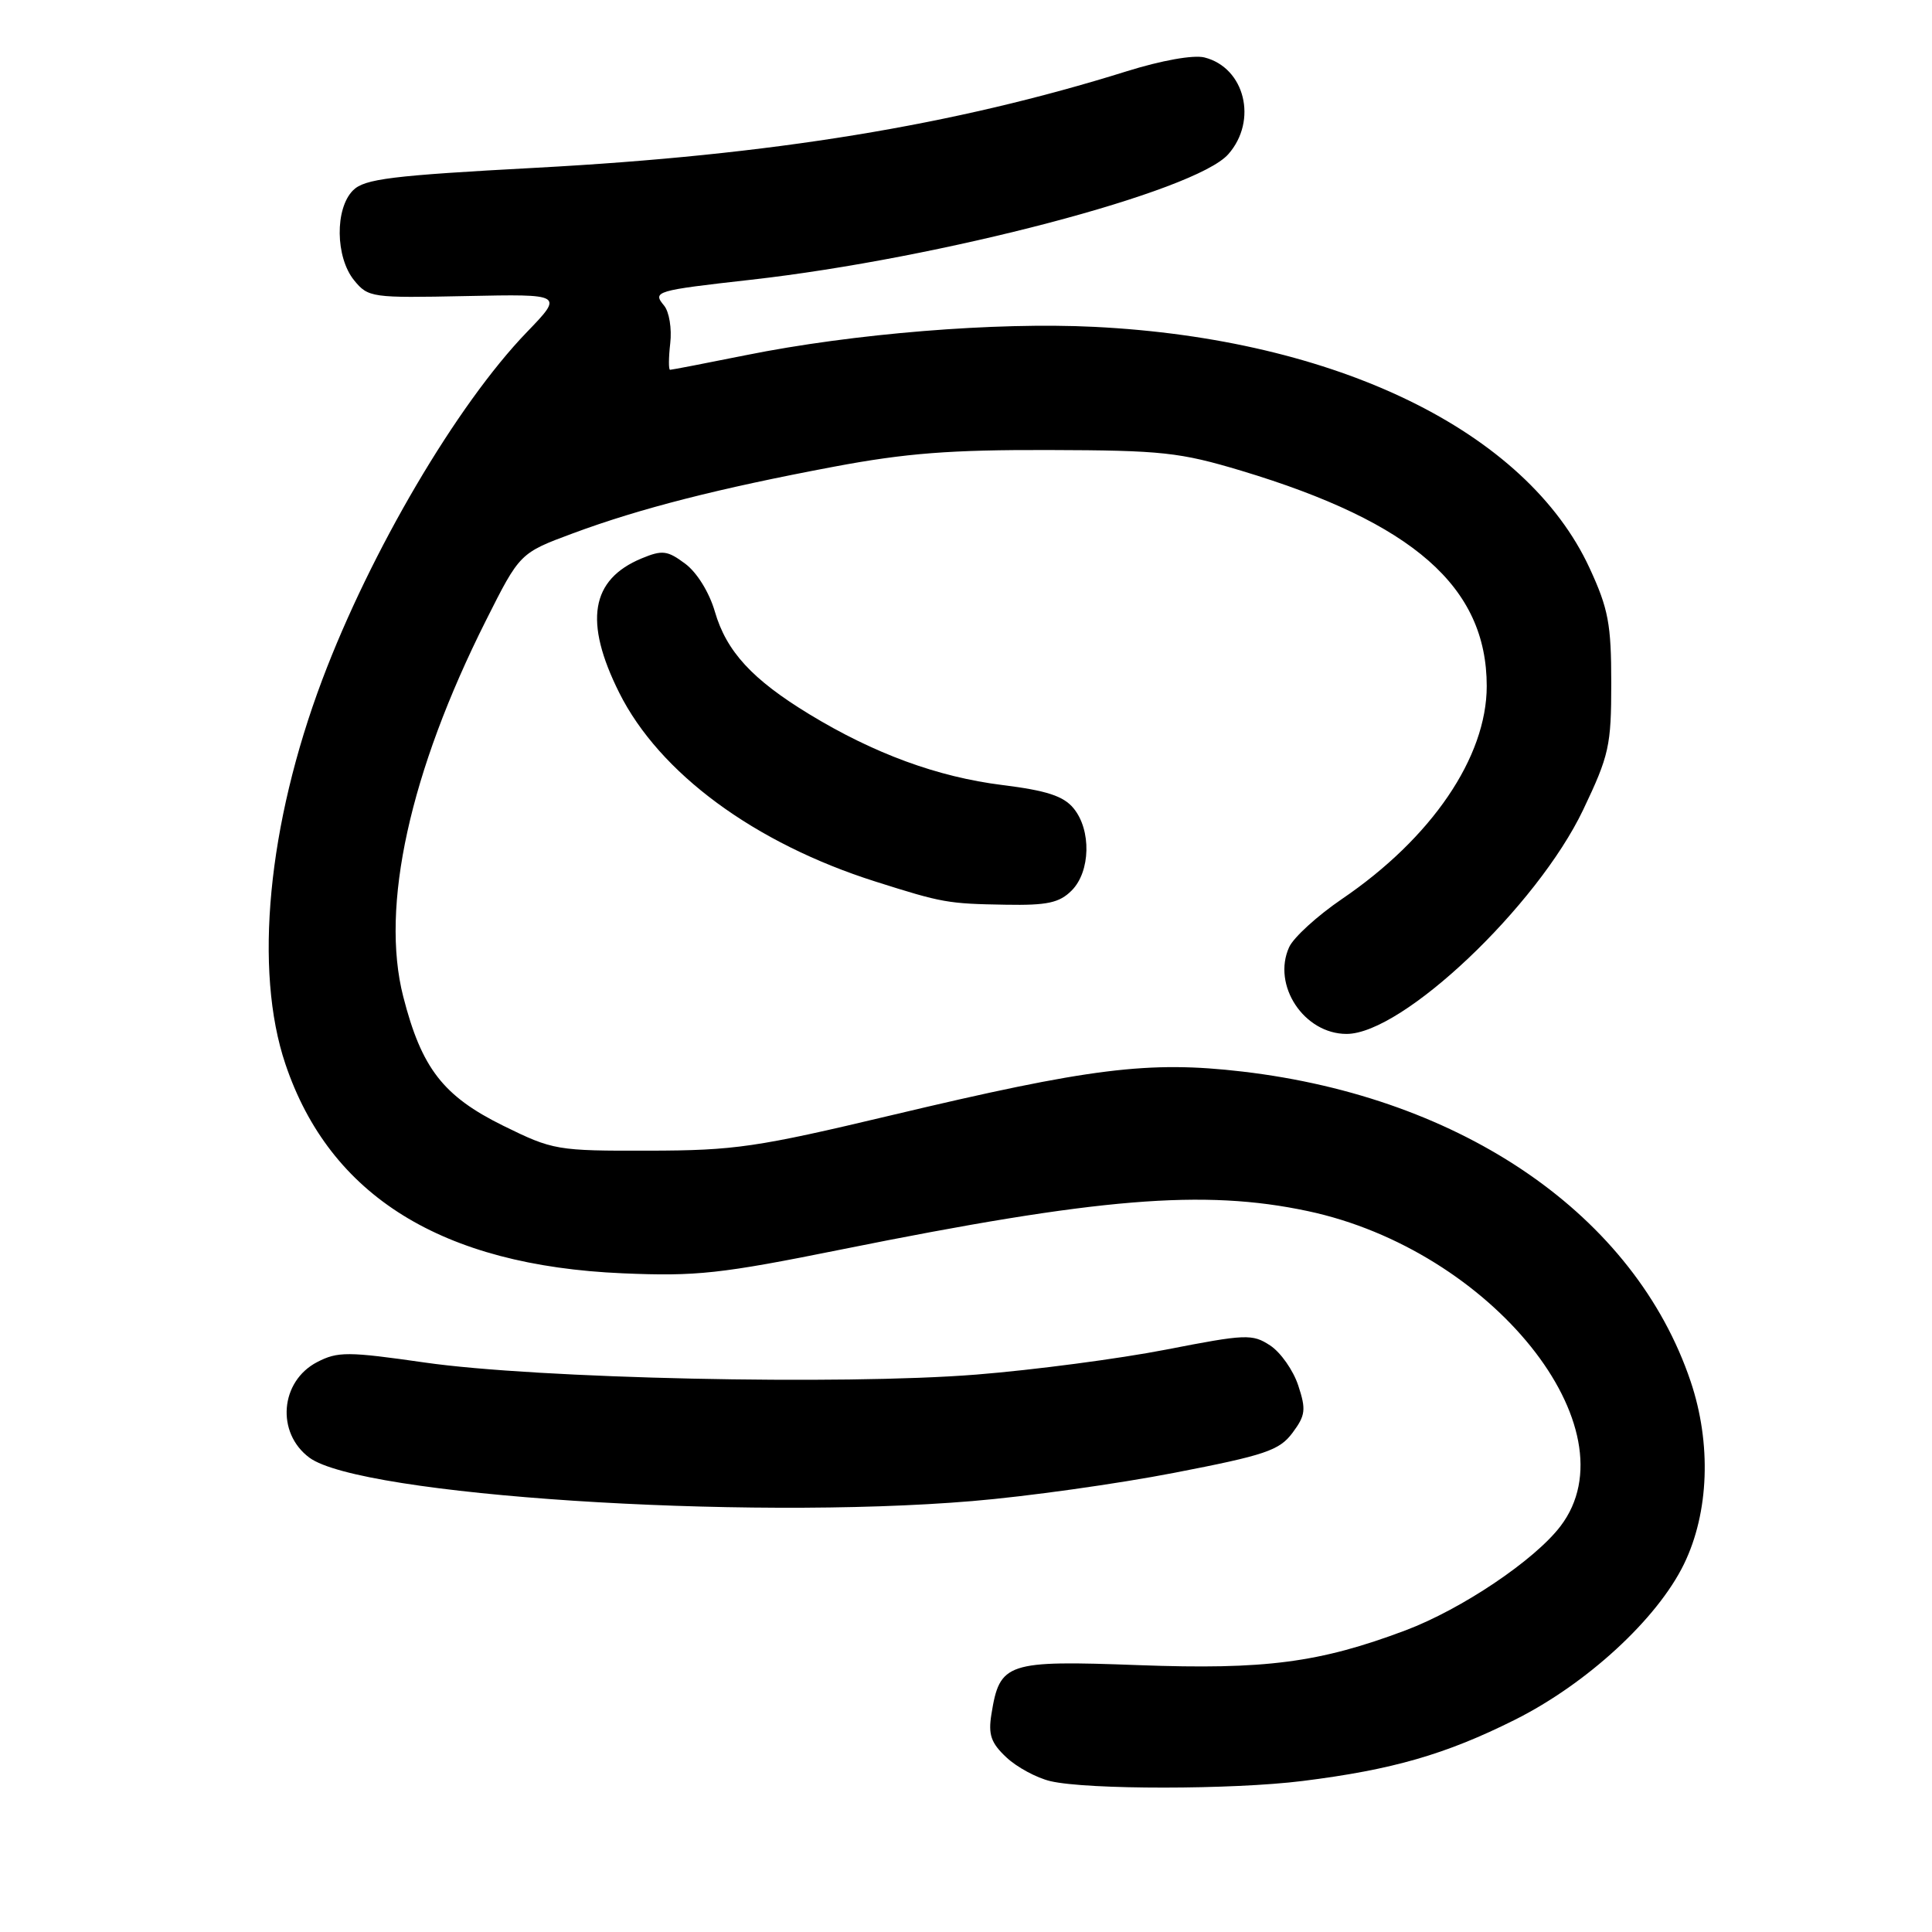 <?xml version="1.0" encoding="UTF-8" standalone="no"?>
<!DOCTYPE svg PUBLIC "-//W3C//DTD SVG 1.1//EN" "http://www.w3.org/Graphics/SVG/1.1/DTD/svg11.dtd" >
<svg xmlns="http://www.w3.org/2000/svg" xmlns:xlink="http://www.w3.org/1999/xlink" version="1.1" viewBox="0 0 256 256">
 <g >
 <path fill="currentColor"
d=" M 172.60 235.99 C 184.51 234.50 191.55 232.47 200.71 227.89 C 210.25 223.12 219.60 214.52 223.14 207.24 C 226.46 200.41 226.79 191.28 224.02 183.05 C 216.62 161.09 193.96 145.43 164.64 141.99 C 152.21 140.54 144.49 141.50 118.10 147.78 C 100.28 152.02 97.36 152.45 85.98 152.47 C 73.78 152.50 73.28 152.41 66.69 149.17 C 58.72 145.24 55.86 141.55 53.43 132.05 C 50.38 120.13 54.30 102.30 64.38 82.24 C 68.88 73.28 68.88 73.28 75.94 70.66 C 84.84 67.36 95.20 64.72 110.50 61.84 C 120.00 60.05 125.93 59.59 139.00 59.63 C 153.98 59.67 156.33 59.93 164.50 62.38 C 187.27 69.24 197.00 77.78 197.00 90.91 C 197.00 100.33 189.70 111.05 177.79 119.14 C 174.55 121.35 171.41 124.21 170.82 125.50 C 168.52 130.55 172.79 137.00 178.43 137.00 C 185.83 137.00 203.65 120.12 209.77 107.32 C 213.22 100.08 213.50 98.83 213.50 90.50 C 213.50 82.70 213.12 80.67 210.63 75.28 C 202.25 57.14 177.12 44.90 145.00 43.31 C 131.96 42.66 113.08 44.19 98.84 47.06 C 93.53 48.13 89.01 49.00 88.79 49.00 C 88.58 49.00 88.59 47.42 88.81 45.49 C 89.04 43.55 88.67 41.31 88.00 40.50 C 86.43 38.61 86.80 38.50 99.50 37.07 C 124.72 34.23 158.39 25.38 162.75 20.44 C 166.69 15.98 164.95 8.96 159.59 7.61 C 158.14 7.25 153.91 8.00 149.31 9.44 C 126.38 16.61 102.28 20.55 71.03 22.23 C 51.86 23.26 48.30 23.70 46.78 25.22 C 44.36 27.64 44.44 34.09 46.92 37.14 C 48.79 39.43 49.24 39.49 61.76 39.23 C 74.68 38.96 74.68 38.96 69.79 44.03 C 60.53 53.64 49.11 73.05 42.70 90.07 C 35.47 109.27 33.62 128.57 37.82 141.00 C 43.71 158.48 58.56 167.69 82.50 168.72 C 92.29 169.14 95.48 168.79 111.50 165.56 C 145.54 158.70 159.50 157.55 173.26 160.47 C 197.63 165.63 216.63 189.30 206.77 202.23 C 203.33 206.74 193.69 213.22 186.24 216.03 C 174.83 220.32 167.66 221.26 150.88 220.64 C 133.36 219.99 132.47 220.29 131.37 227.13 C 130.93 229.85 131.31 230.95 133.35 232.86 C 134.73 234.16 137.36 235.58 139.18 236.01 C 144.06 237.16 163.34 237.15 172.60 235.99 Z  M 128.83 198.90 C 136.05 198.30 148.10 196.61 155.62 195.15 C 167.66 192.82 169.52 192.19 171.26 189.86 C 172.99 187.54 173.08 186.78 172.02 183.57 C 171.36 181.57 169.69 179.19 168.30 178.28 C 165.94 176.73 165.08 176.77 154.51 178.83 C 148.30 180.04 136.99 181.53 129.36 182.14 C 111.54 183.56 71.12 182.68 56.27 180.54 C 46.09 179.08 44.76 179.07 42.03 180.48 C 37.11 183.03 36.56 189.86 41.00 193.15 C 47.75 198.14 98.32 201.46 128.83 198.90 Z  M 142.00 118.00 C 144.50 115.50 144.63 109.98 142.25 107.10 C 140.92 105.48 138.68 104.75 132.81 104.02 C 124.24 102.95 115.84 99.87 107.24 94.64 C 99.68 90.04 96.25 86.32 94.72 81.03 C 93.99 78.51 92.35 75.85 90.80 74.70 C 88.44 72.94 87.77 72.85 85.02 73.99 C 78.27 76.79 77.34 82.36 82.05 91.79 C 87.38 102.45 99.97 111.73 116.00 116.81 C 124.89 119.63 125.57 119.75 133.25 119.88 C 138.77 119.98 140.37 119.63 142.00 118.00 Z "/>
</g>
</svg>